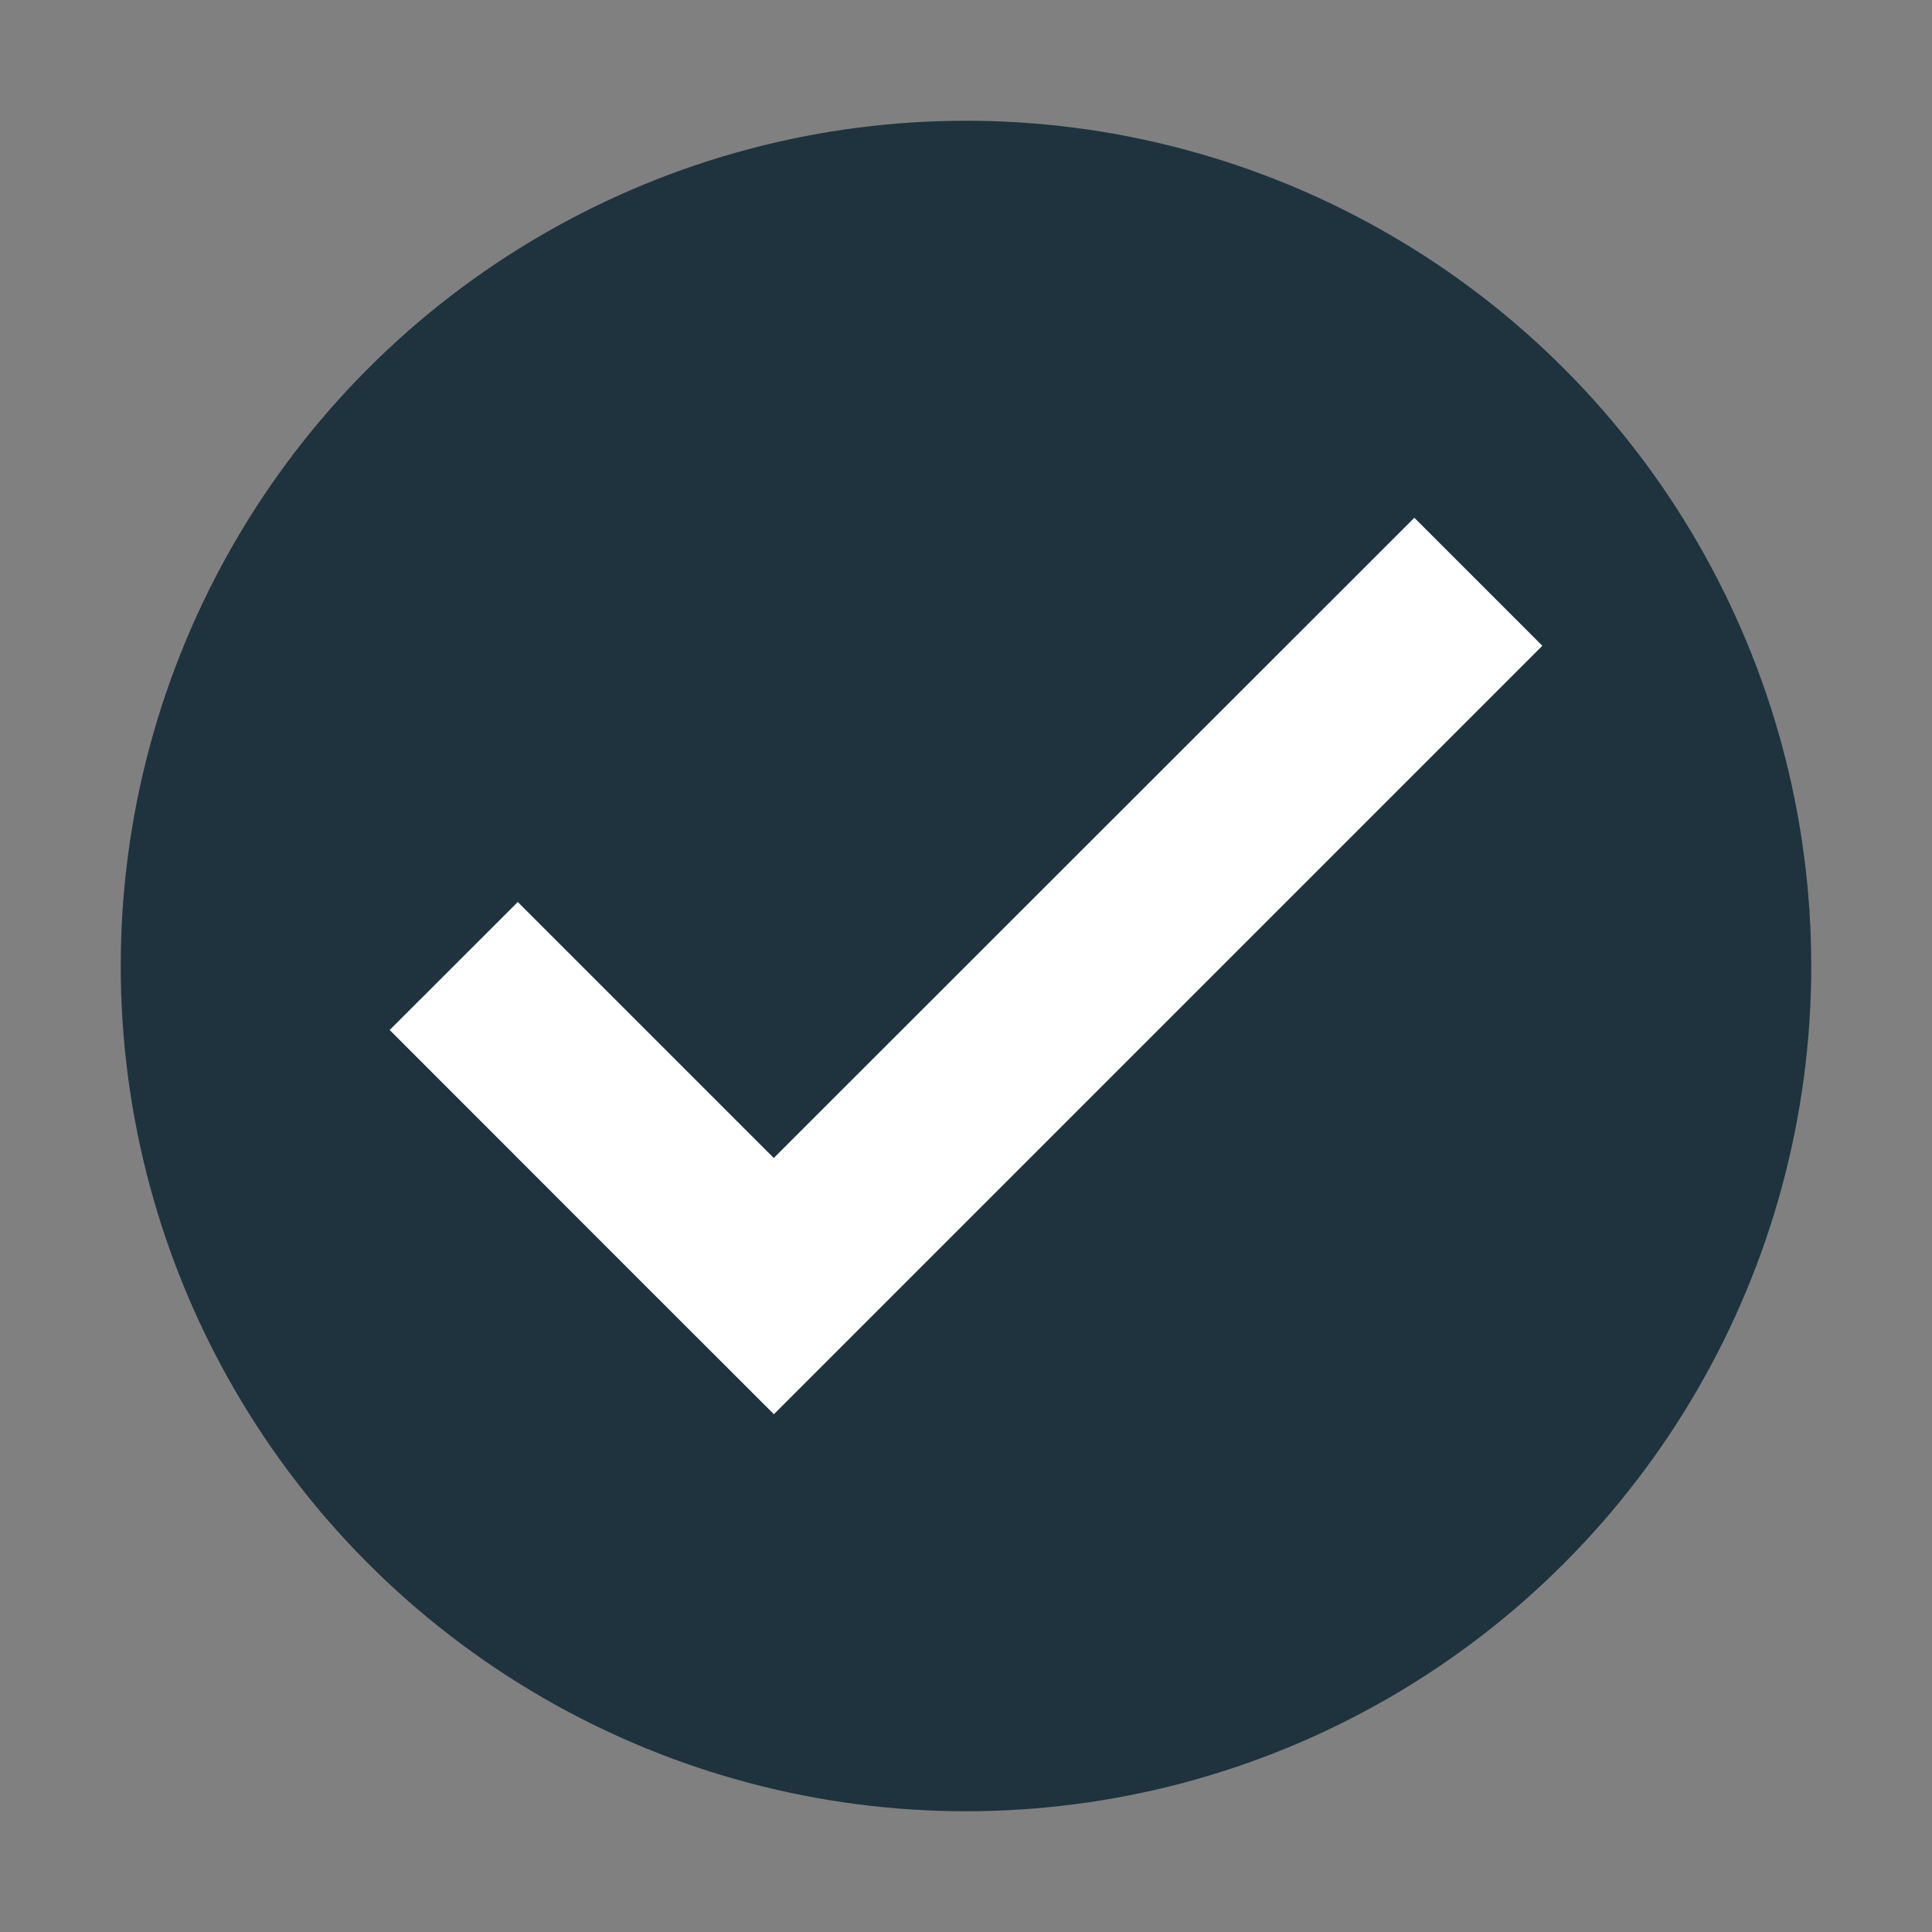 <svg xmlns="http://www.w3.org/2000/svg" width="16" height="16"><rect width="100%" height="100%" fill="#808080" stroke="none"/><circle cy="8" cx="8" r="7" fill="#1e333d"/><path d="M3.227 8.53l2.121 2.122 1.061 1.06 6.364-6.364-1.06-1.06L6.408 9.59 4.288 7.47z" fill="#fff"/></svg>